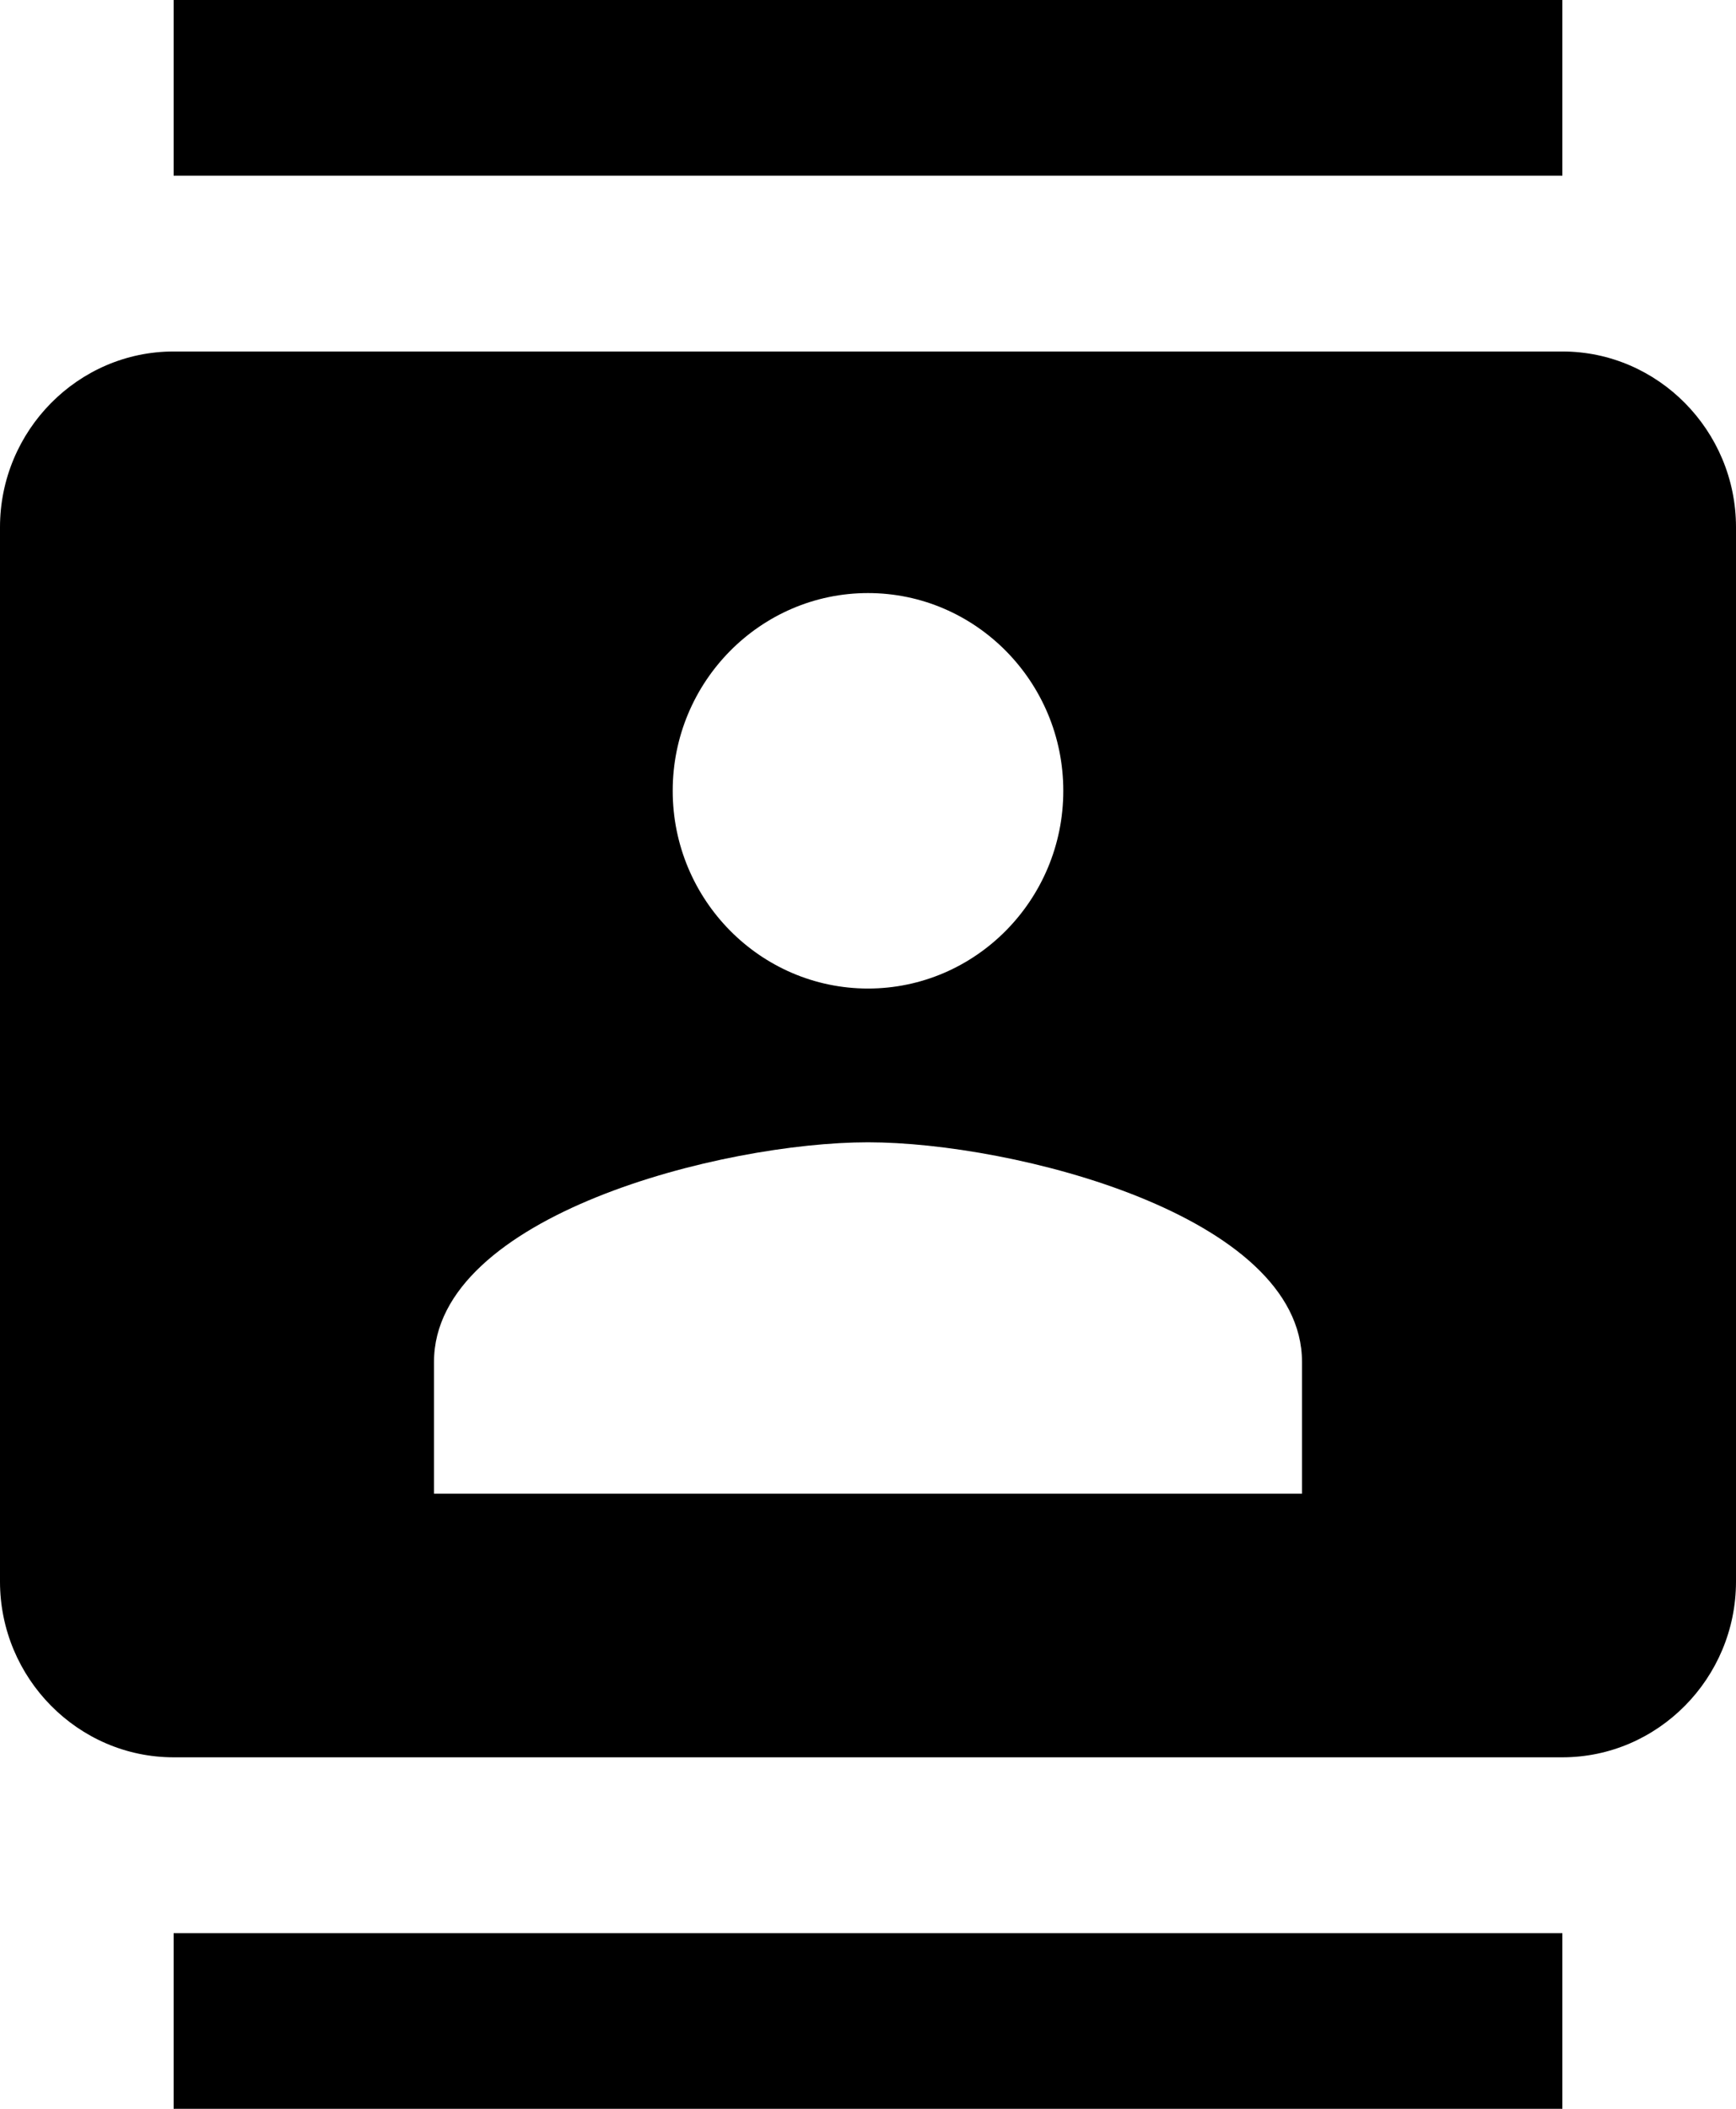 <svg xmlns="http://www.w3.org/2000/svg" width="28" height="34" fill="none" viewBox="0 0 28 34"><path fill="currentColor" d="M25.2 0H2.8V2.833H25.2V0ZM2.8 34H25.2V31.167H2.8V34ZM25.2 5.667H2.8C1.26 5.667 0 6.942 0 8.5V25.5C0 27.058 1.26 28.333 2.8 28.333H25.2C26.74 28.333 28 27.058 28 25.5V8.5C28 6.942 26.74 5.667 25.2 5.667ZM14 9.562C15.736 9.562 17.15 10.993 17.15 12.75C17.15 14.507 15.736 15.938 14 15.938C12.264 15.938 10.85 14.507 10.85 12.75C10.85 10.993 12.264 9.562 14 9.562ZM21 24.083H7V21.958C7 19.593 11.662 18.417 14 18.417C16.338 18.417 21 19.593 21 21.958V24.083Z"/></svg>